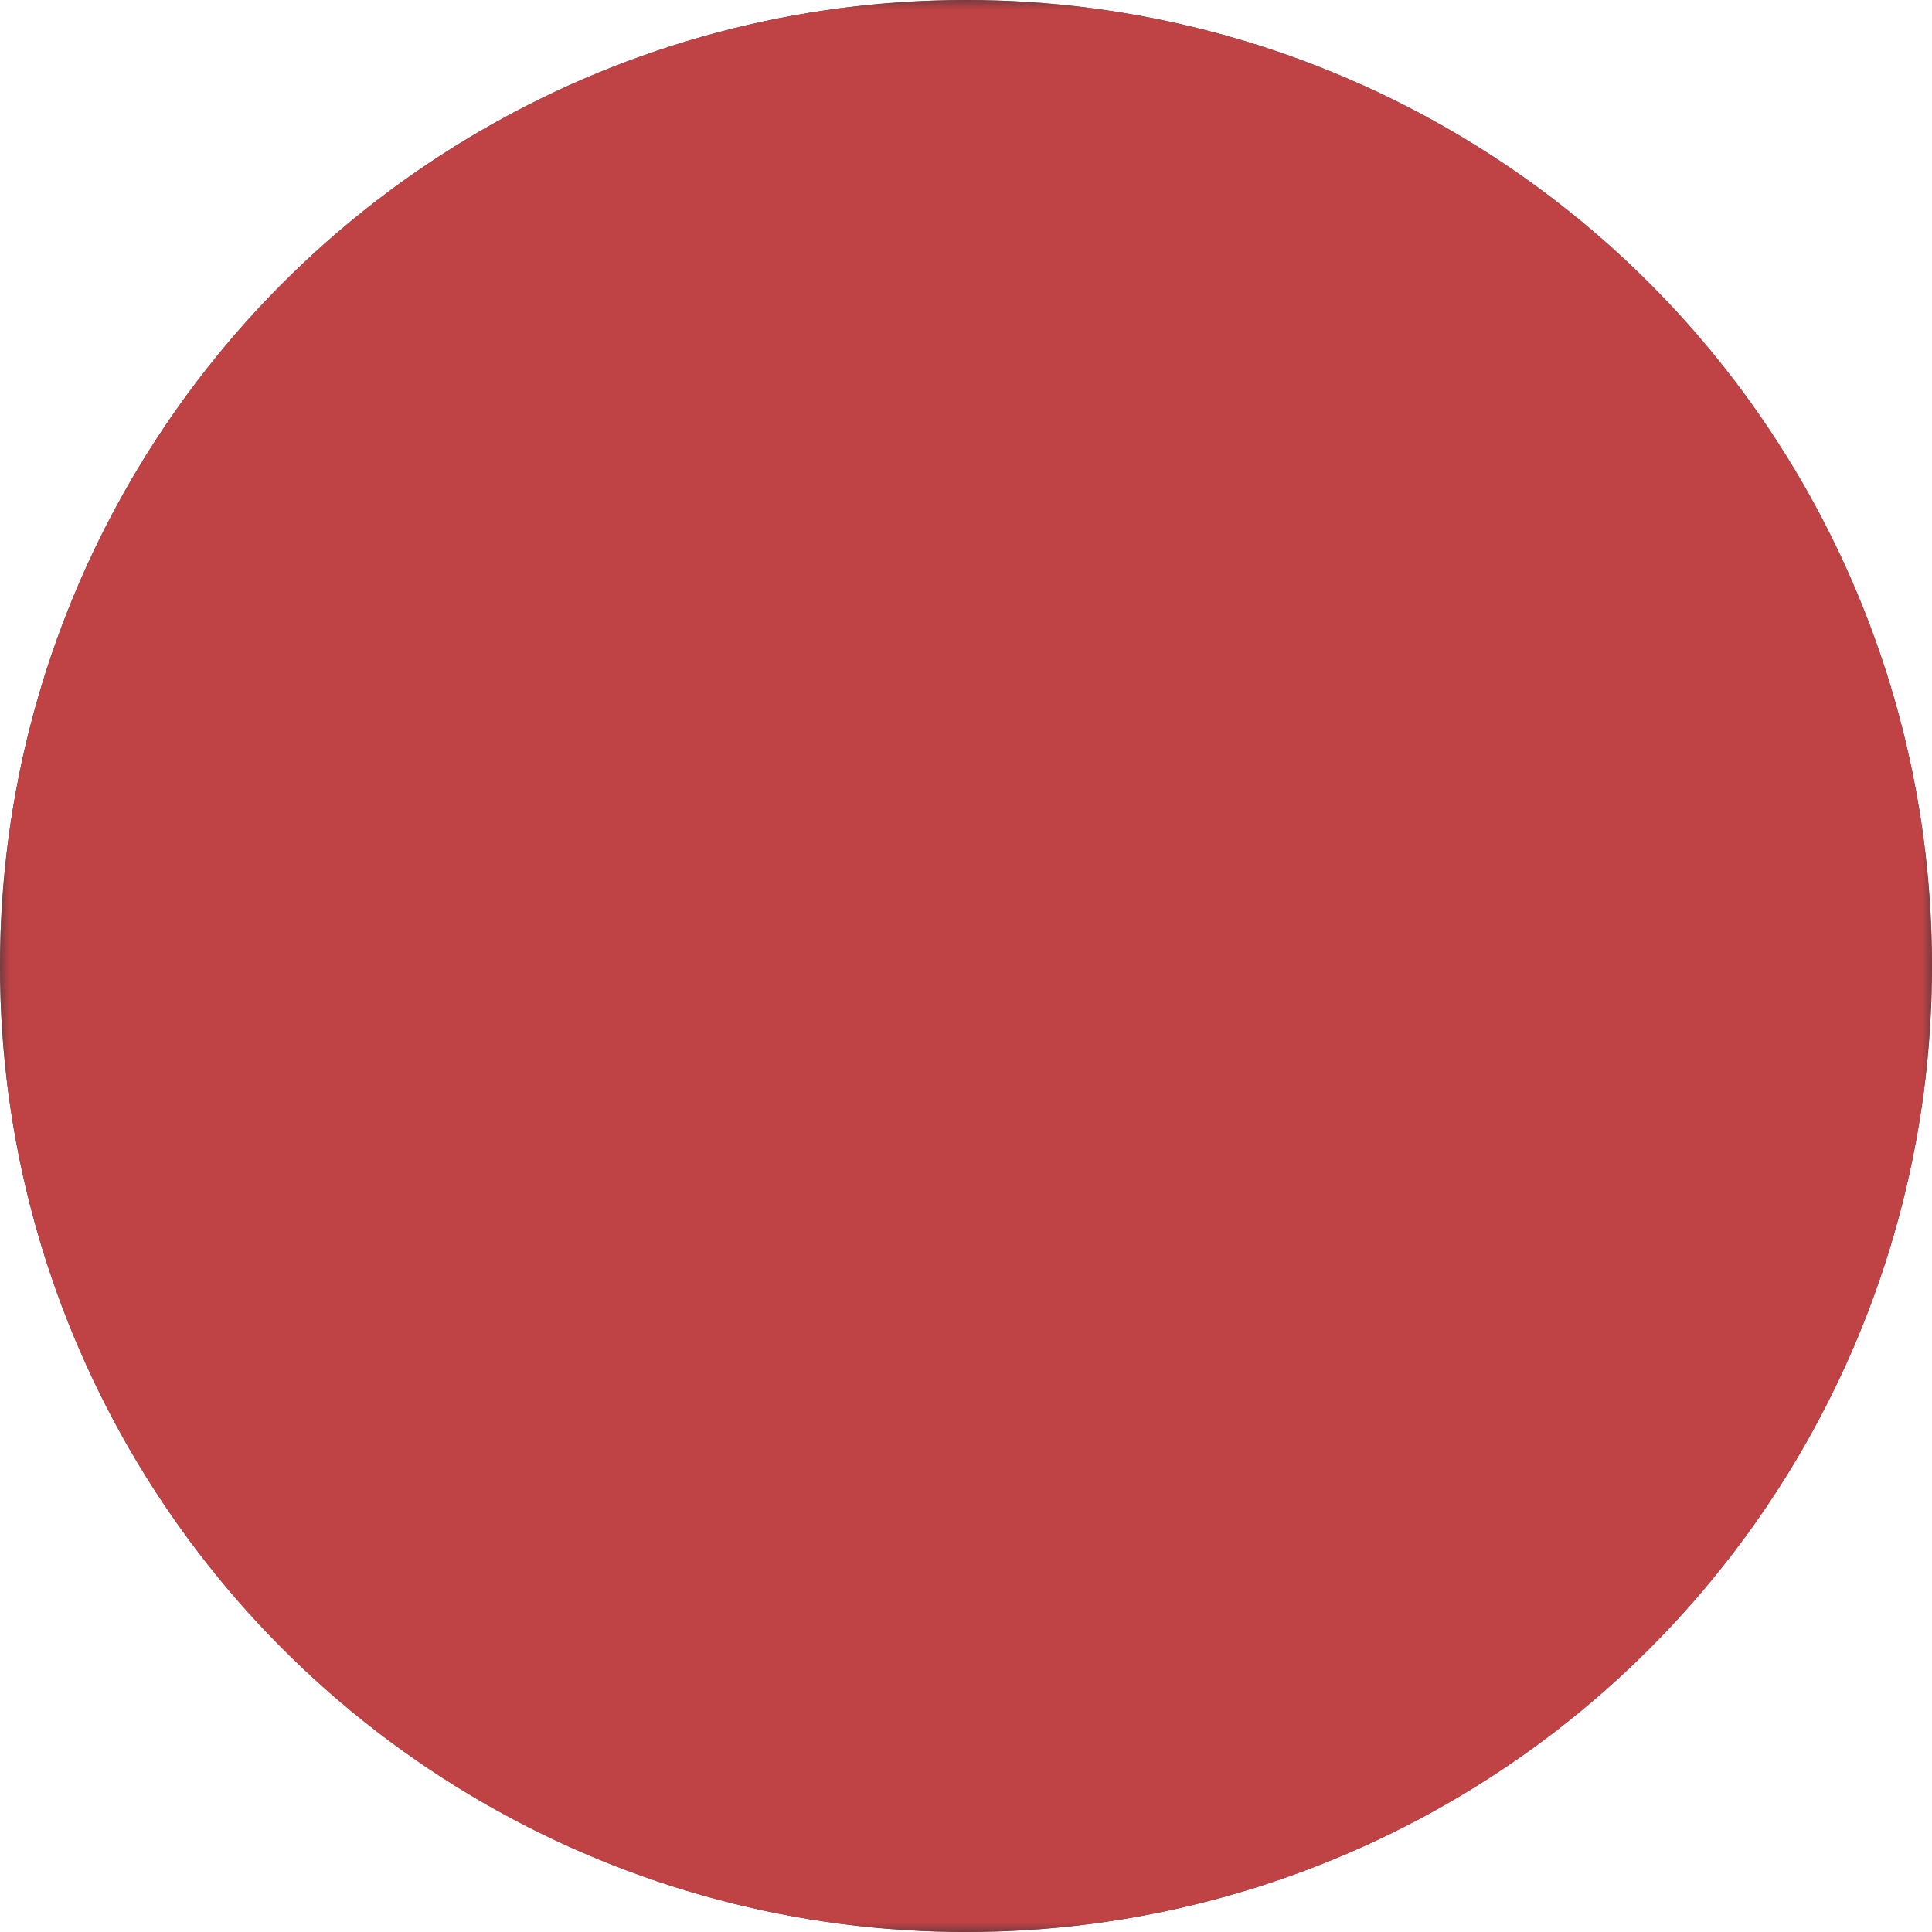 <svg version="1.1" width="100" height="100" xmlns="http://www.w3.org/2000/svg">
<mask id="a">
<rect x="0" y="0" width="100" height="100" fill="#FFFFFF" />
<rect x="5" y="42.5" width="90" height="15" fill="#000000" rx="8" ry="7" />
</mask>
<circle cx="50" cy="50" r="50" fill="#303136"/>
<circle cx="50" cy="50" r="50" fill="#bf4345" mask="url(#a)" />
</svg>
